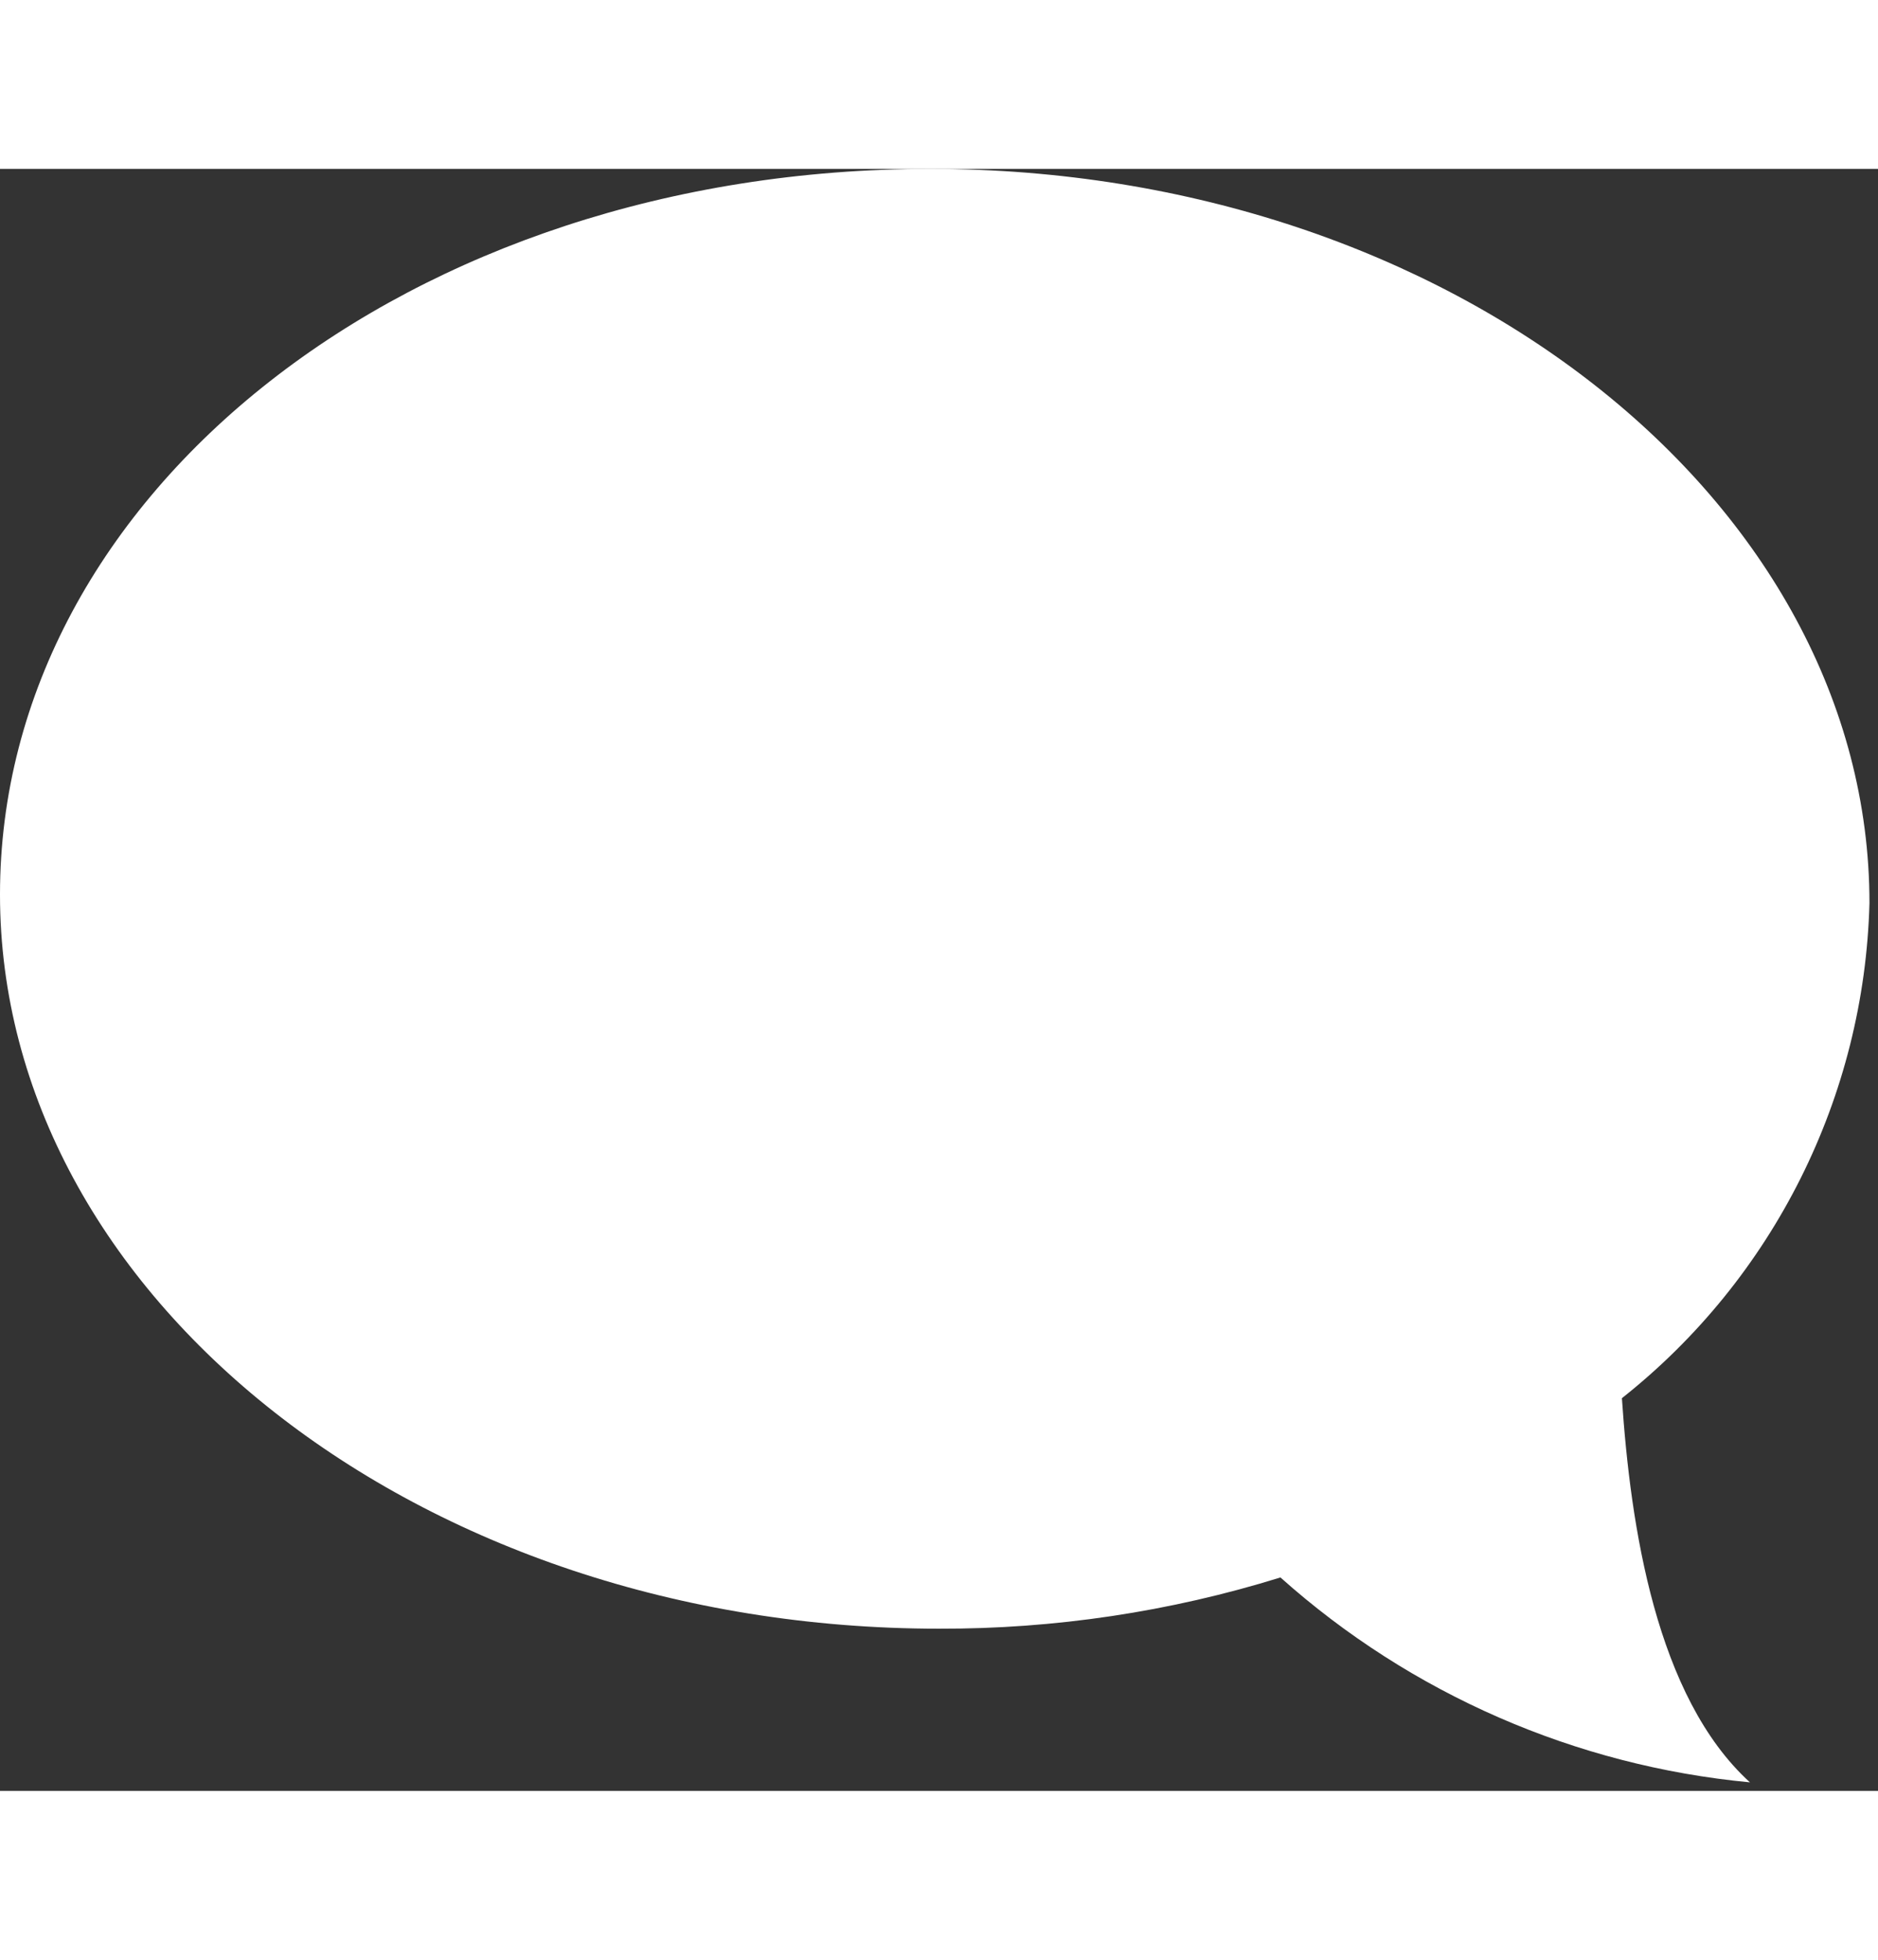 <?xml version="1.0" encoding="UTF-8" standalone="no"?><!DOCTYPE svg PUBLIC "-//W3C//DTD SVG 1.1//EN" "http://www.w3.org/Graphics/SVG/1.1/DTD/svg11.dtd"><svg width="23" height="24" viewBox="0 0 22 19" version="1.1" xmlns="http://www.w3.org/2000/svg" xmlns:xlink="http://www.w3.org/1999/xlink" xml:space="preserve" xmlns:serif="http://www.serif.com/" style="fill-rule:evenodd;clip-rule:evenodd;stroke-linejoin:round;stroke-miterlimit:1.414;"><rect x="0" y="0" width="22" height="19" fill="#333333" stroke="none"/><path d="M10.9,0c6.1,0 11,3.9 11,8.6c-0.059,2.266 -1.122,4.393 -2.9,5.8c0.1,1.5 0.4,3.5 1.5,4.5c-2.042,-0.193 -3.97,-1.034 -5.5,-2.4c-1.295,0.402 -2.644,0.604 -4,0.6c-6.1,0 -11,-3.9 -11,-8.6c0,-4.7 4.8,-8.5 10.9,-8.5Z" style="fill:#fff;fill-rule:nonzero;"/></svg>
